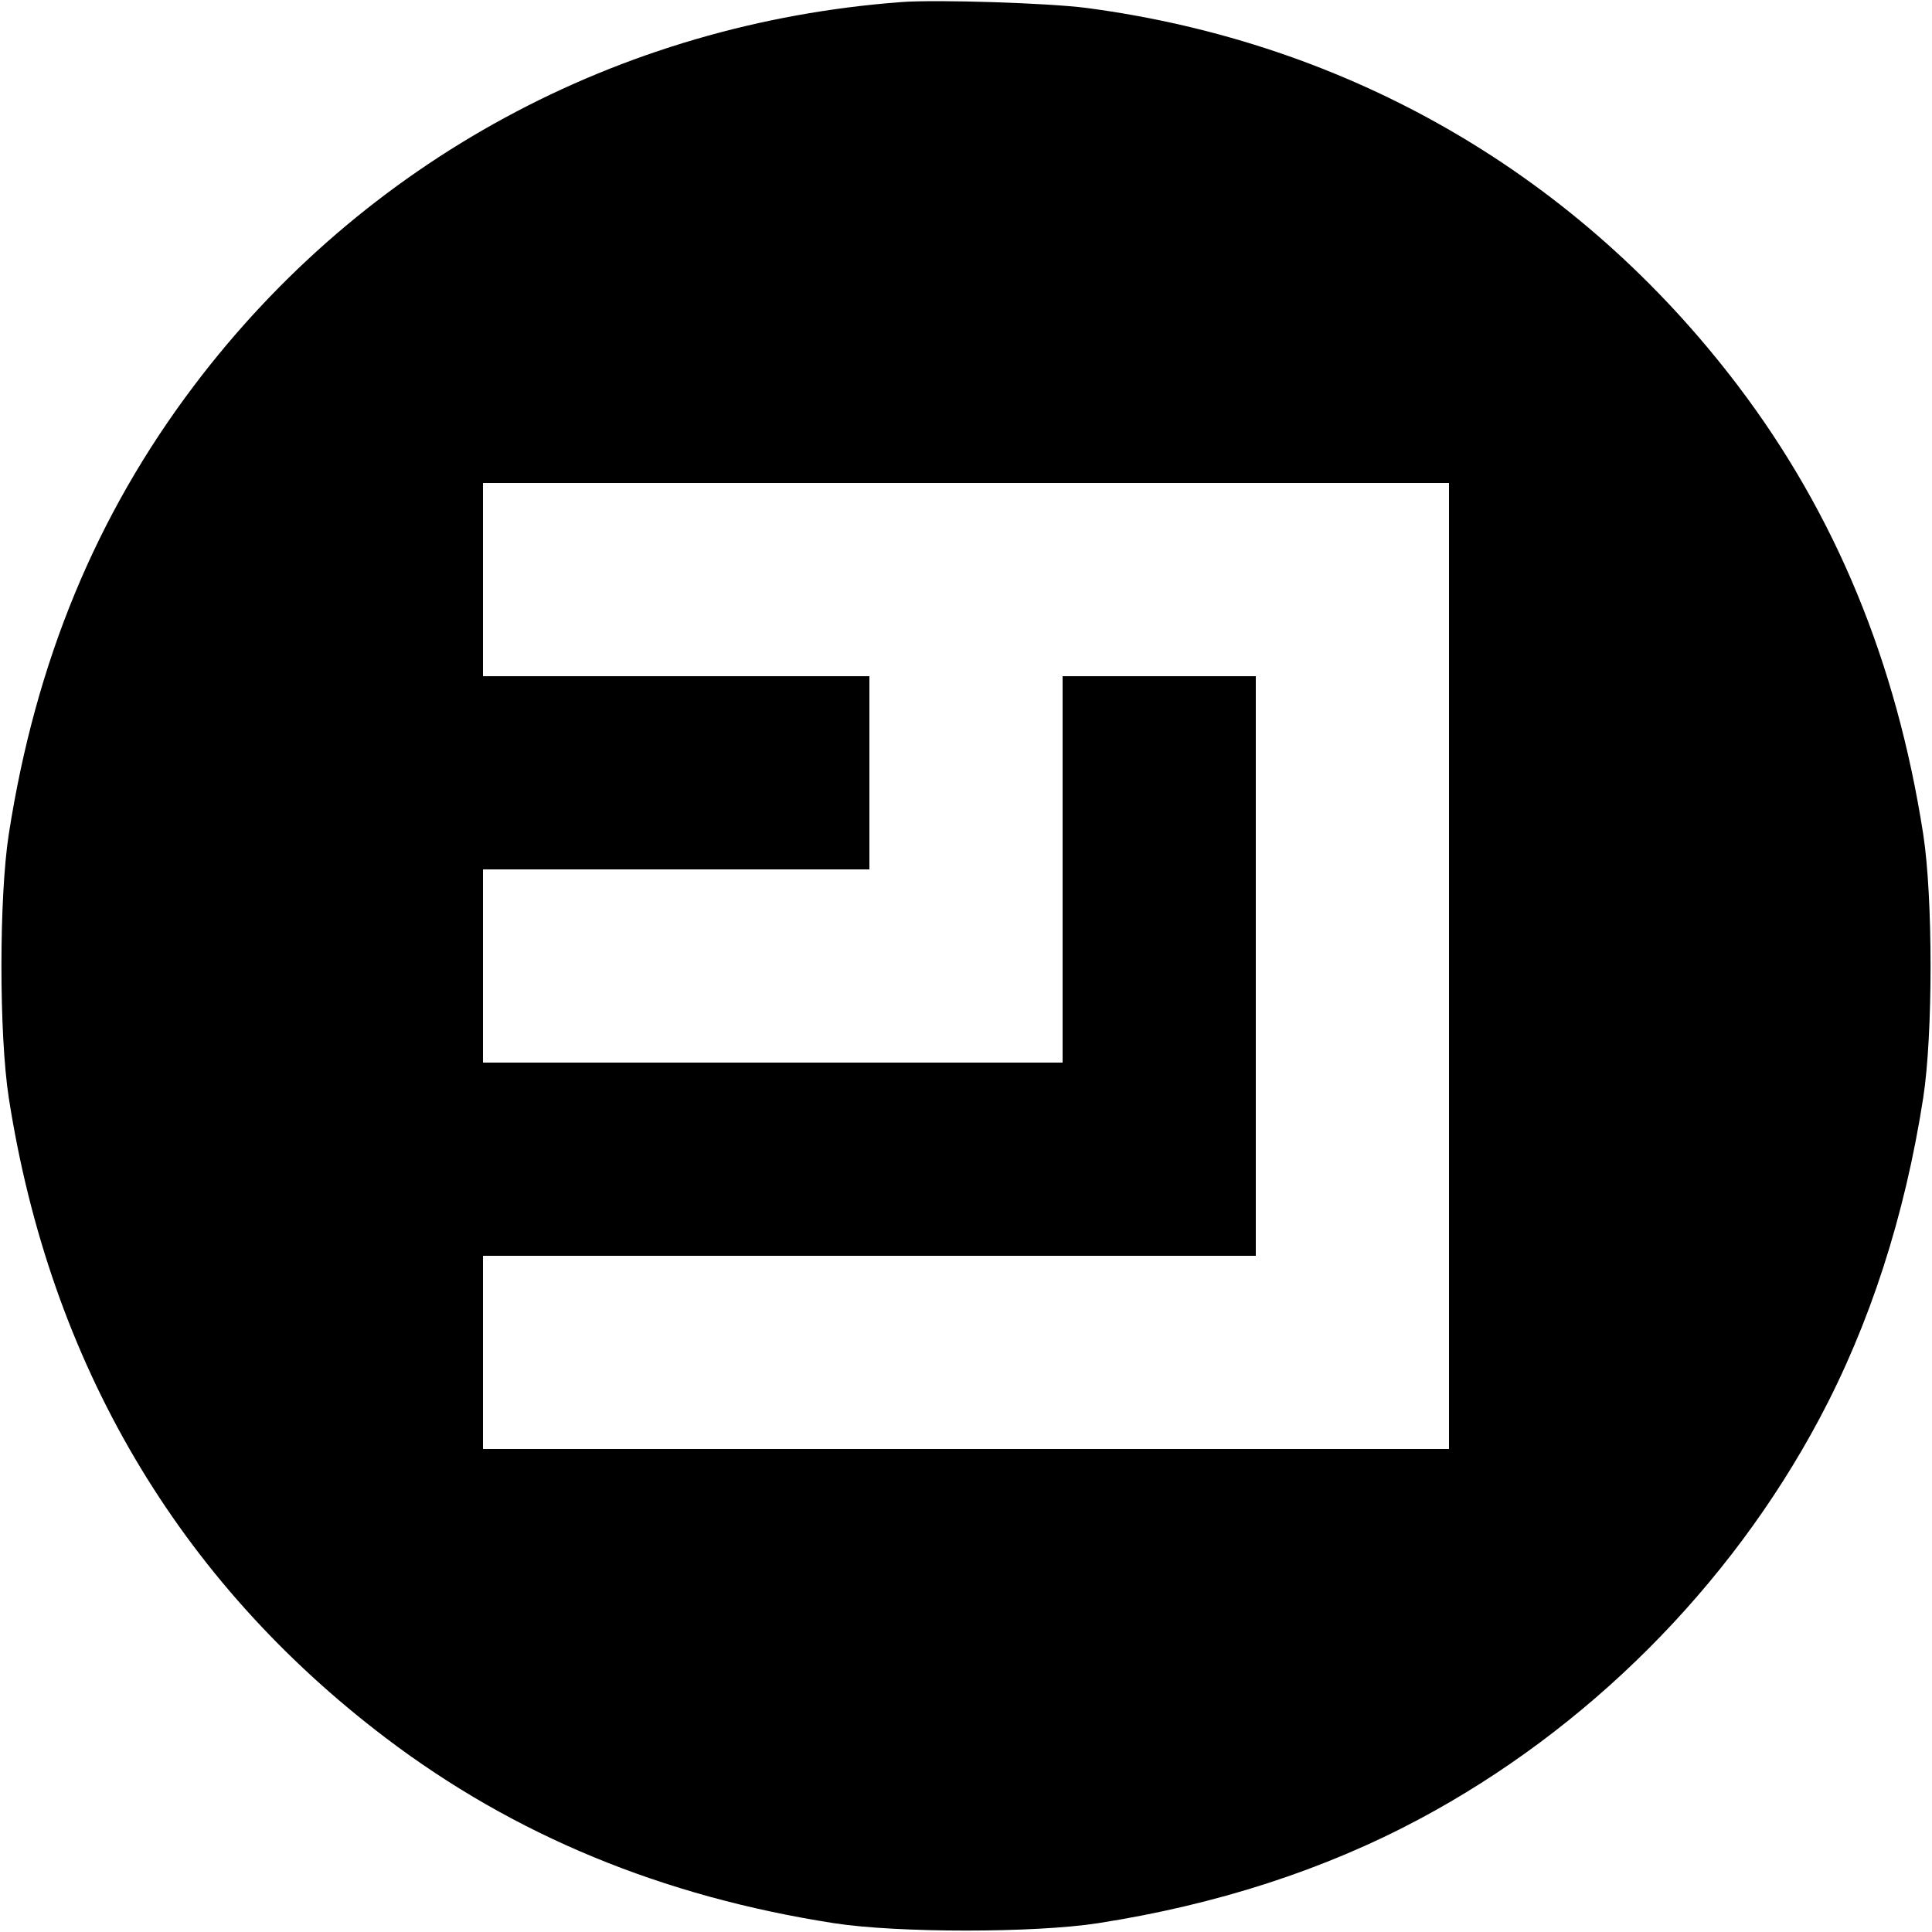 <svg viewBox="0 0 32 32" xmlns="http://www.w3.org/2000/svg"><path d="M14.933 0.034 C 10.237 0.384,6.020 2.671,3.211 6.391 C 1.590 8.538,0.590 10.959,0.146 13.813 C -0.017 14.858,-0.017 17.142,0.146 18.187 C 0.830 22.578,2.950 26.177,6.391 28.787 C 8.515 30.398,10.963 31.410,13.813 31.854 C 14.858 32.017,17.142 32.017,18.187 31.854 C 20.149 31.549,21.935 30.970,23.505 30.132 C 26.290 28.646,28.646 26.290,30.132 23.505 C 30.970 21.935,31.549 20.149,31.854 18.187 C 32.017 17.142,32.017 14.858,31.854 13.813 C 31.410 10.961,30.399 8.515,28.784 6.386 C 26.139 2.901,22.361 0.710,18.000 0.132 C 17.376 0.050,15.520 -0.010,14.933 0.034 M24.000 16.000 L 24.000 24.000 16.000 24.000 L 8.000 24.000 8.000 22.400 L 8.000 20.800 14.400 20.800 L 20.800 20.800 20.800 16.000 L 20.800 11.200 19.200 11.200 L 17.600 11.200 17.600 14.400 L 17.600 17.600 12.800 17.600 L 8.000 17.600 8.000 16.000 L 8.000 14.400 11.200 14.400 L 14.400 14.400 14.400 12.800 L 14.400 11.200 11.200 11.200 L 8.000 11.200 8.000 9.600 L 8.000 8.000 16.000 8.000 L 24.000 8.000 24.000 16.000 " stroke="none" fill-rule="evenodd" fill="black"></path></svg>